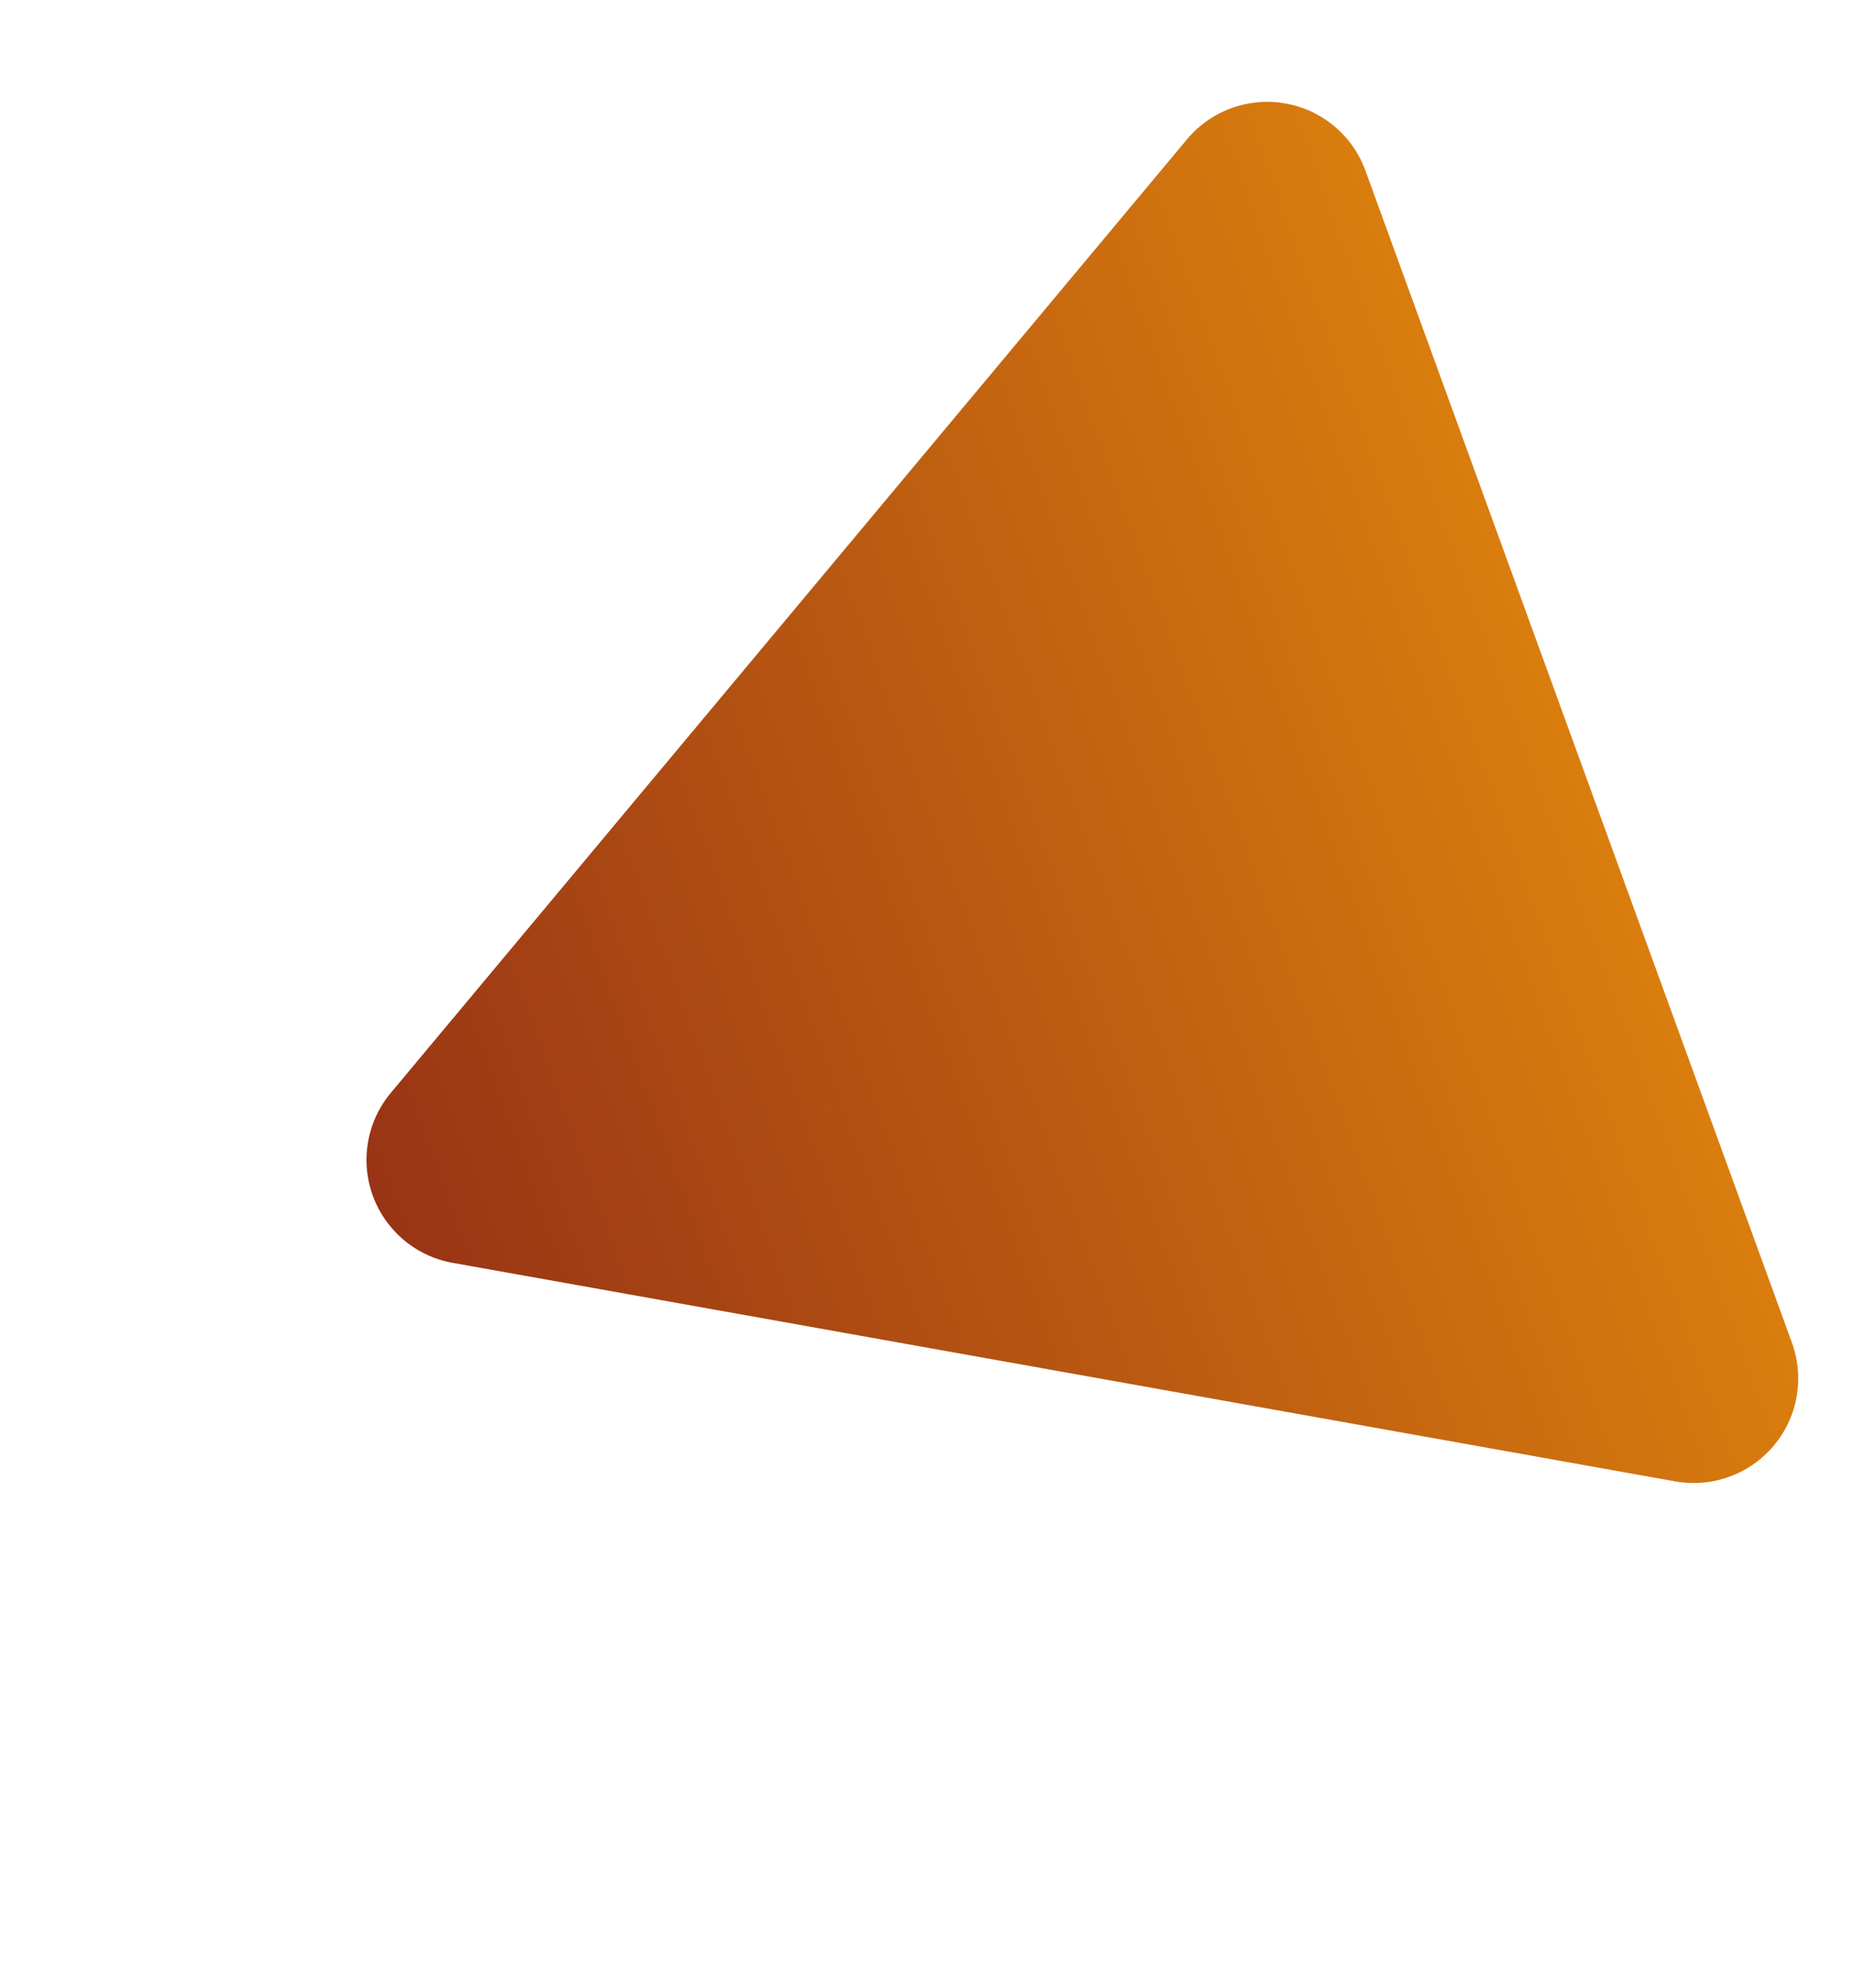 <svg xmlns="http://www.w3.org/2000/svg" xmlns:xlink="http://www.w3.org/1999/xlink" width="266.005" height="285.131" viewBox="0 0 266.005 285.131">
  <defs>
    <linearGradient id="linear-gradient" x1="0.5" x2="0.5" y2="1" gradientUnits="objectBoundingBox">
      <stop offset="0" stop-color="#993415"/>
      <stop offset="1" stop-color="#d97d0e"/>
    </linearGradient>
  </defs>
  <path id="Triangle_droit" data-name="Triangle droit" d="M102.527,22.352a15,15,0,0,1,25.946,0L217.924,176.47A15,15,0,0,1,204.951,199H26.049a15,15,0,0,1-12.973-22.53Z" transform="translate(79.007 285.131) rotate(-110)" fill="url(#linear-gradient)"/>
</svg>
